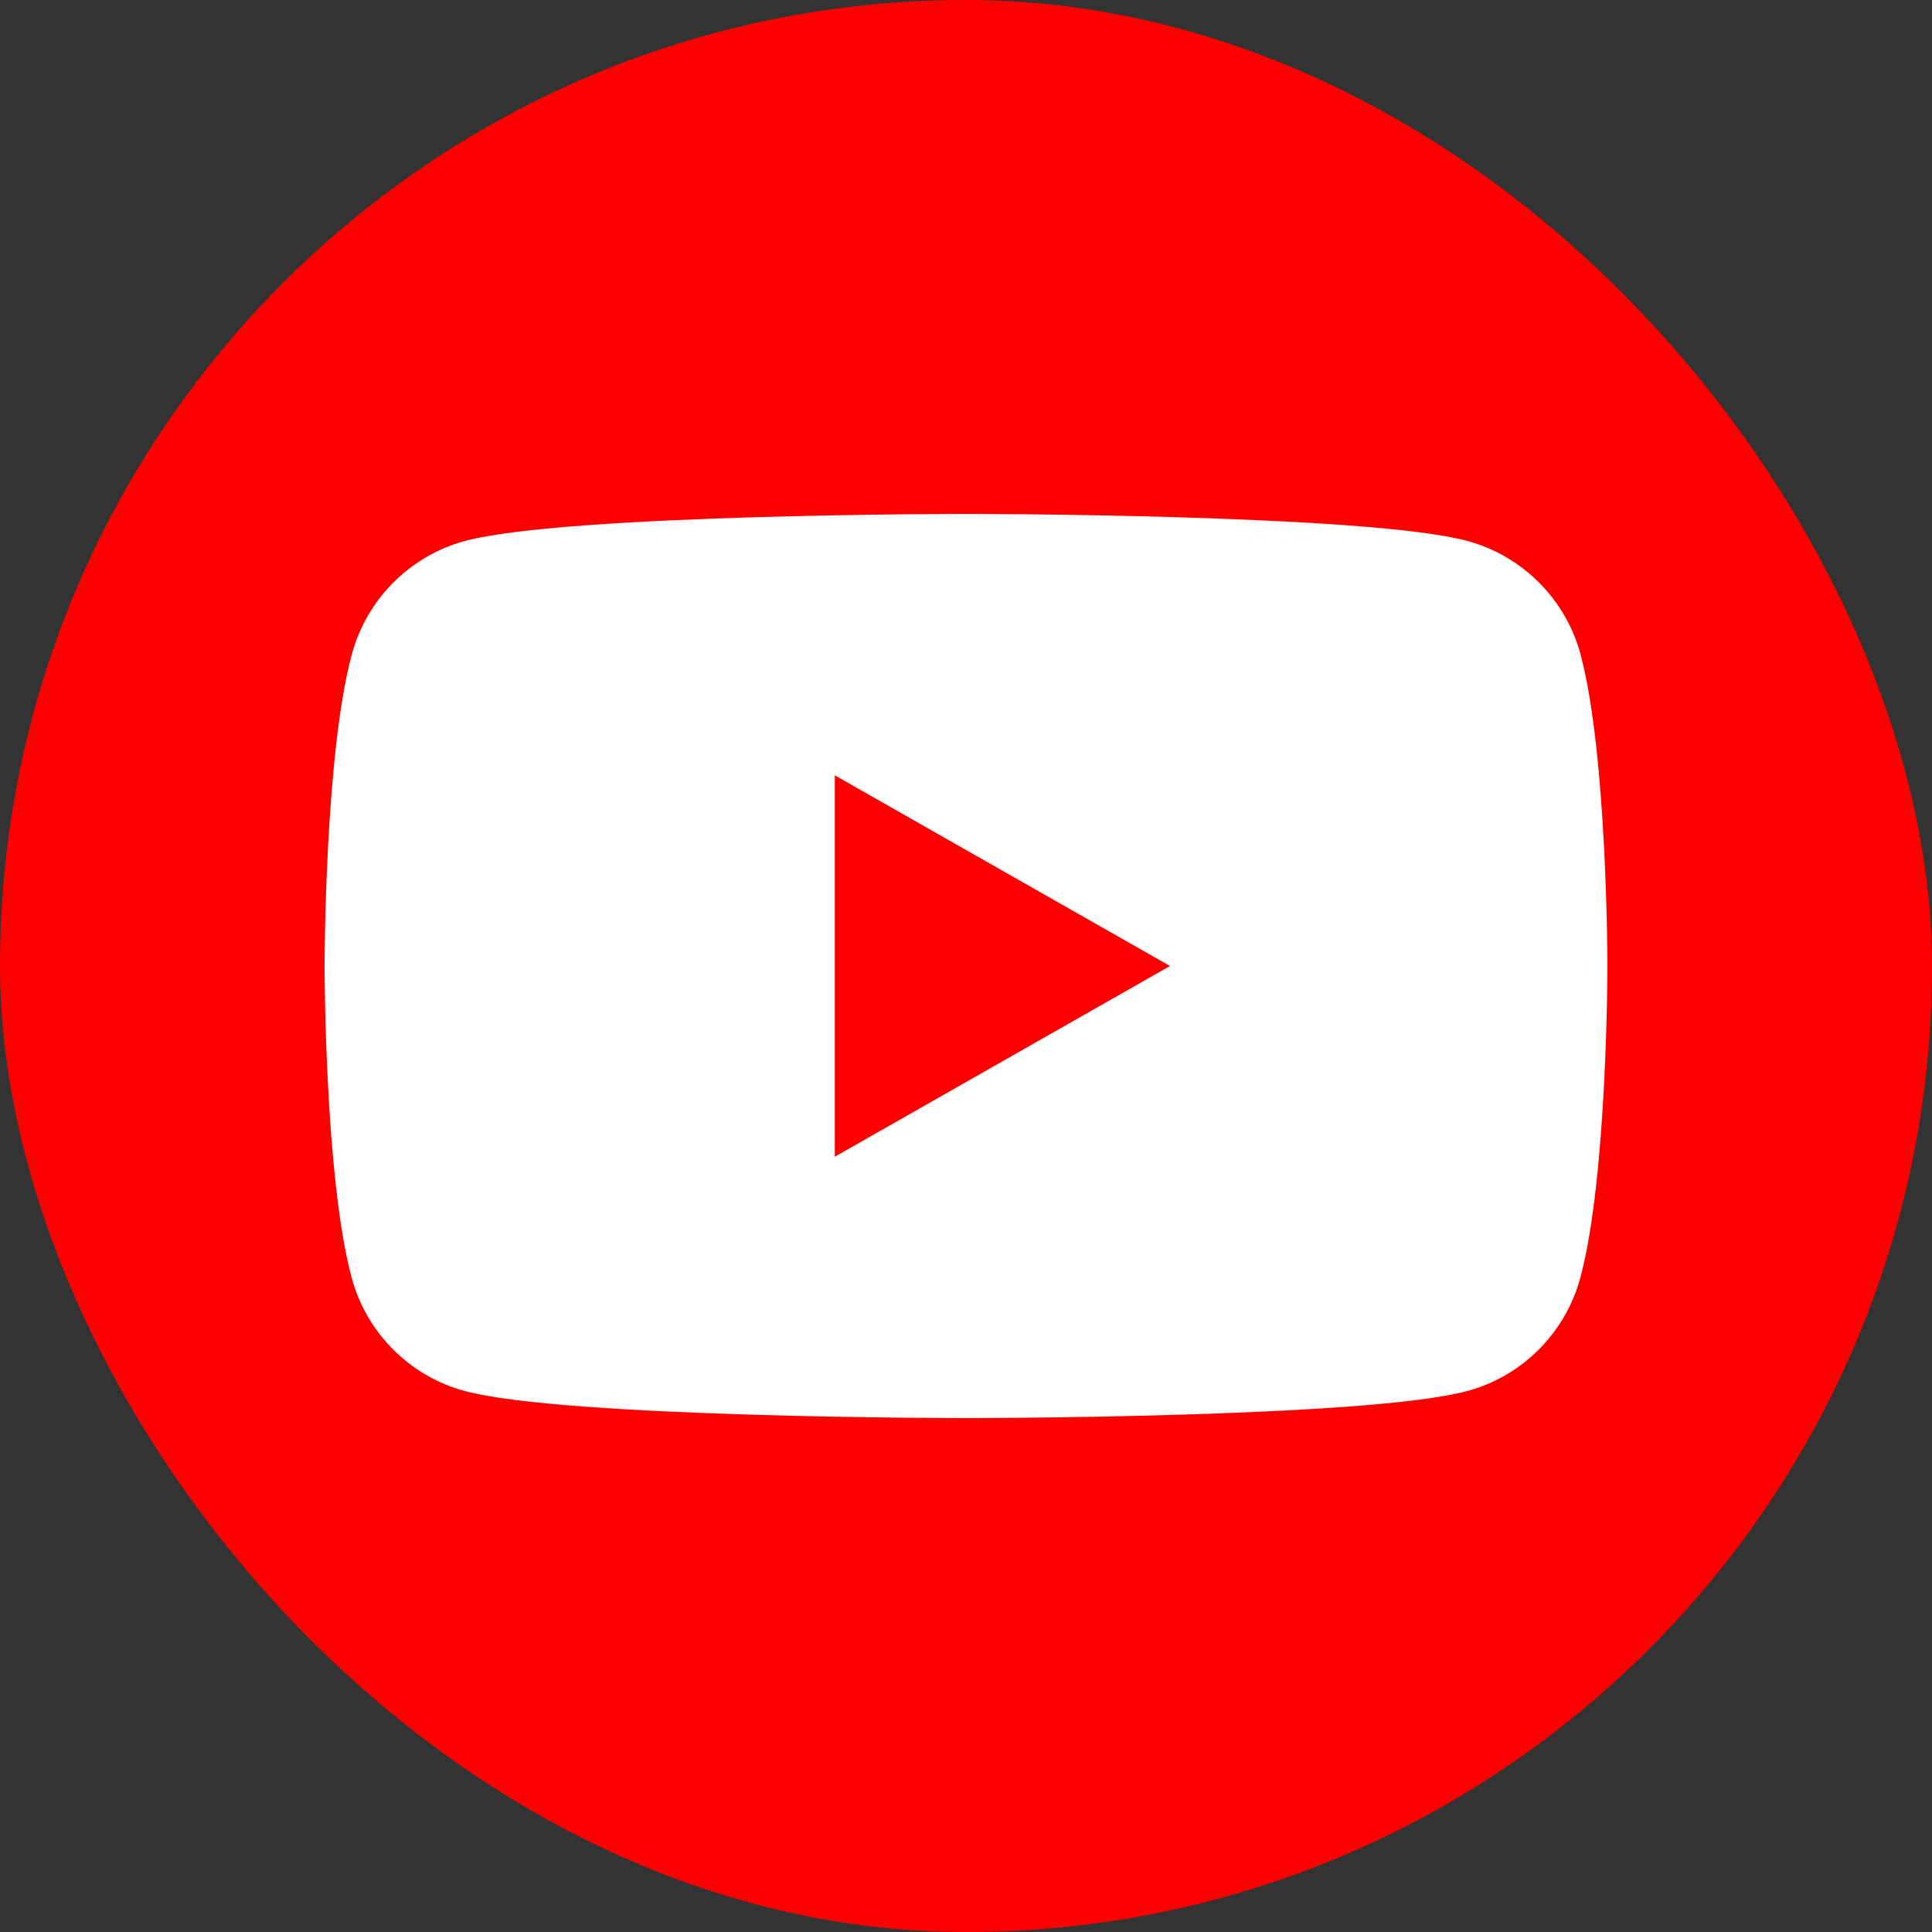 <svg width="32" height="32" viewBox="0 0 32 32" fill="none" xmlns="http://www.w3.org/2000/svg">
<rect x="0" y="0" width="32" height="32" fill="#333333" stroke="none"/>
<rect width="32" height="32" rx="16" fill="#FF0000"/>
<path d="M26.182 10.851C25.939 9.93 25.219 9.207 24.304 8.96C22.646 8.512 16.003 8.512 16.003 8.512C16.003 8.512 9.357 8.512 7.702 8.96C6.787 9.207 6.067 9.93 5.824 10.851C5.376 12.519 5.376 16 5.376 16C5.376 16 5.376 19.482 5.821 21.149C6.064 22.071 6.784 22.794 7.699 23.04C9.357 23.488 16 23.488 16 23.488C16 23.488 22.646 23.488 24.301 23.04C25.216 22.794 25.936 22.071 26.179 21.149C26.624 19.482 26.624 16 26.624 16C26.624 16 26.624 12.519 26.182 10.851ZM13.827 19.159V12.842L19.379 16L13.827 19.159Z" fill="white"/>
</svg>
